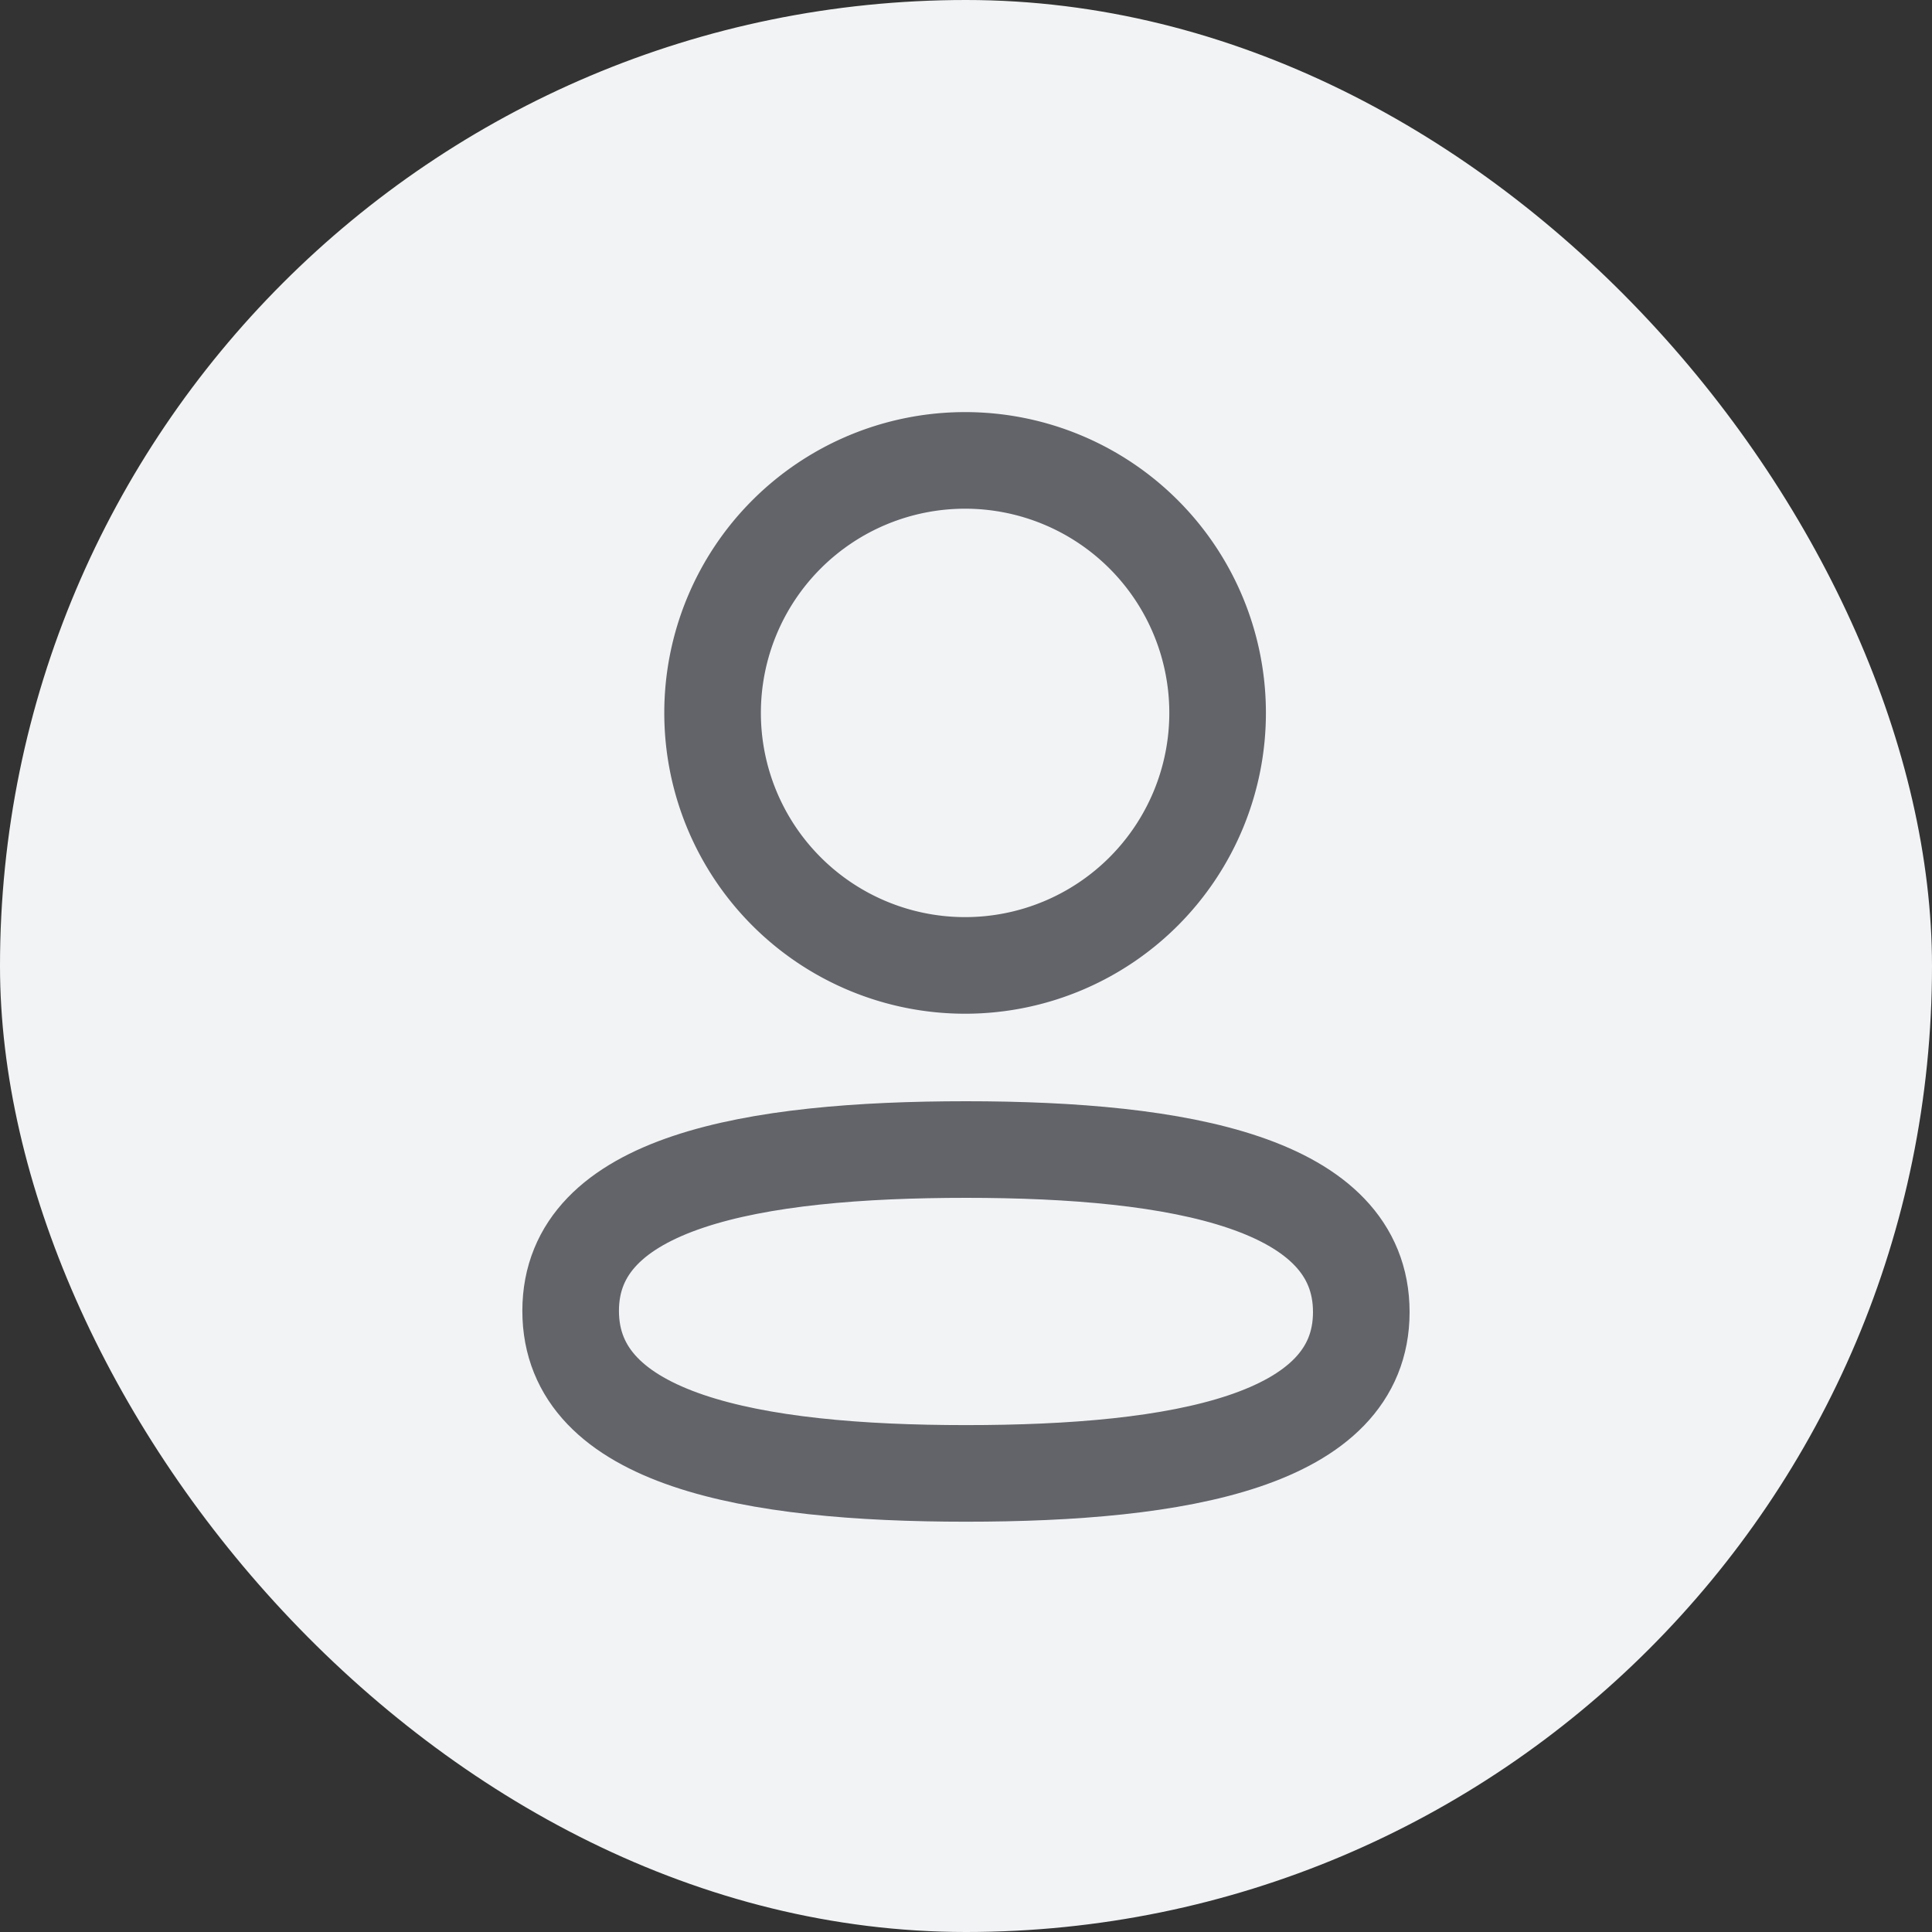 <svg xmlns="http://www.w3.org/2000/svg" width="30" height="30" viewBox="0 0 30 30">
    <rect x="0" y="0" width="30" height="30" fill="#333333" stroke="none"/>
    <g data-name="Group 5256" transform="translate(-10507 6640)">
        <rect data-name="Rectangle 1491" width="30" height="30" rx="15" transform="translate(10507 -6640)" style="fill:#f1f3f4"/>
        <path data-name="Stroke 1" d="M6.139 0C2.828 0 0 .5 0 2.505s2.81 2.524 6.139 2.524c3.311 0 6.138-.5 6.138-2.505S9.467 0 6.139 0z" transform="translate(10515.861 -6622.15)" style="fill:none;stroke:#63636a;stroke-linecap:round;stroke-linejoin:round;stroke-miterlimit:10;stroke-width:1.5px"/>
        <path data-name="Stroke 3" d="M3.935 7.869a3.921 3.921 0 1 0-.028 0z" transform="translate(10518.065 -6632.878)" style="fill:none;stroke:#63636a;stroke-linecap:round;stroke-linejoin:round;stroke-miterlimit:10;stroke-width:1.5px"/>
    </g>
</svg>